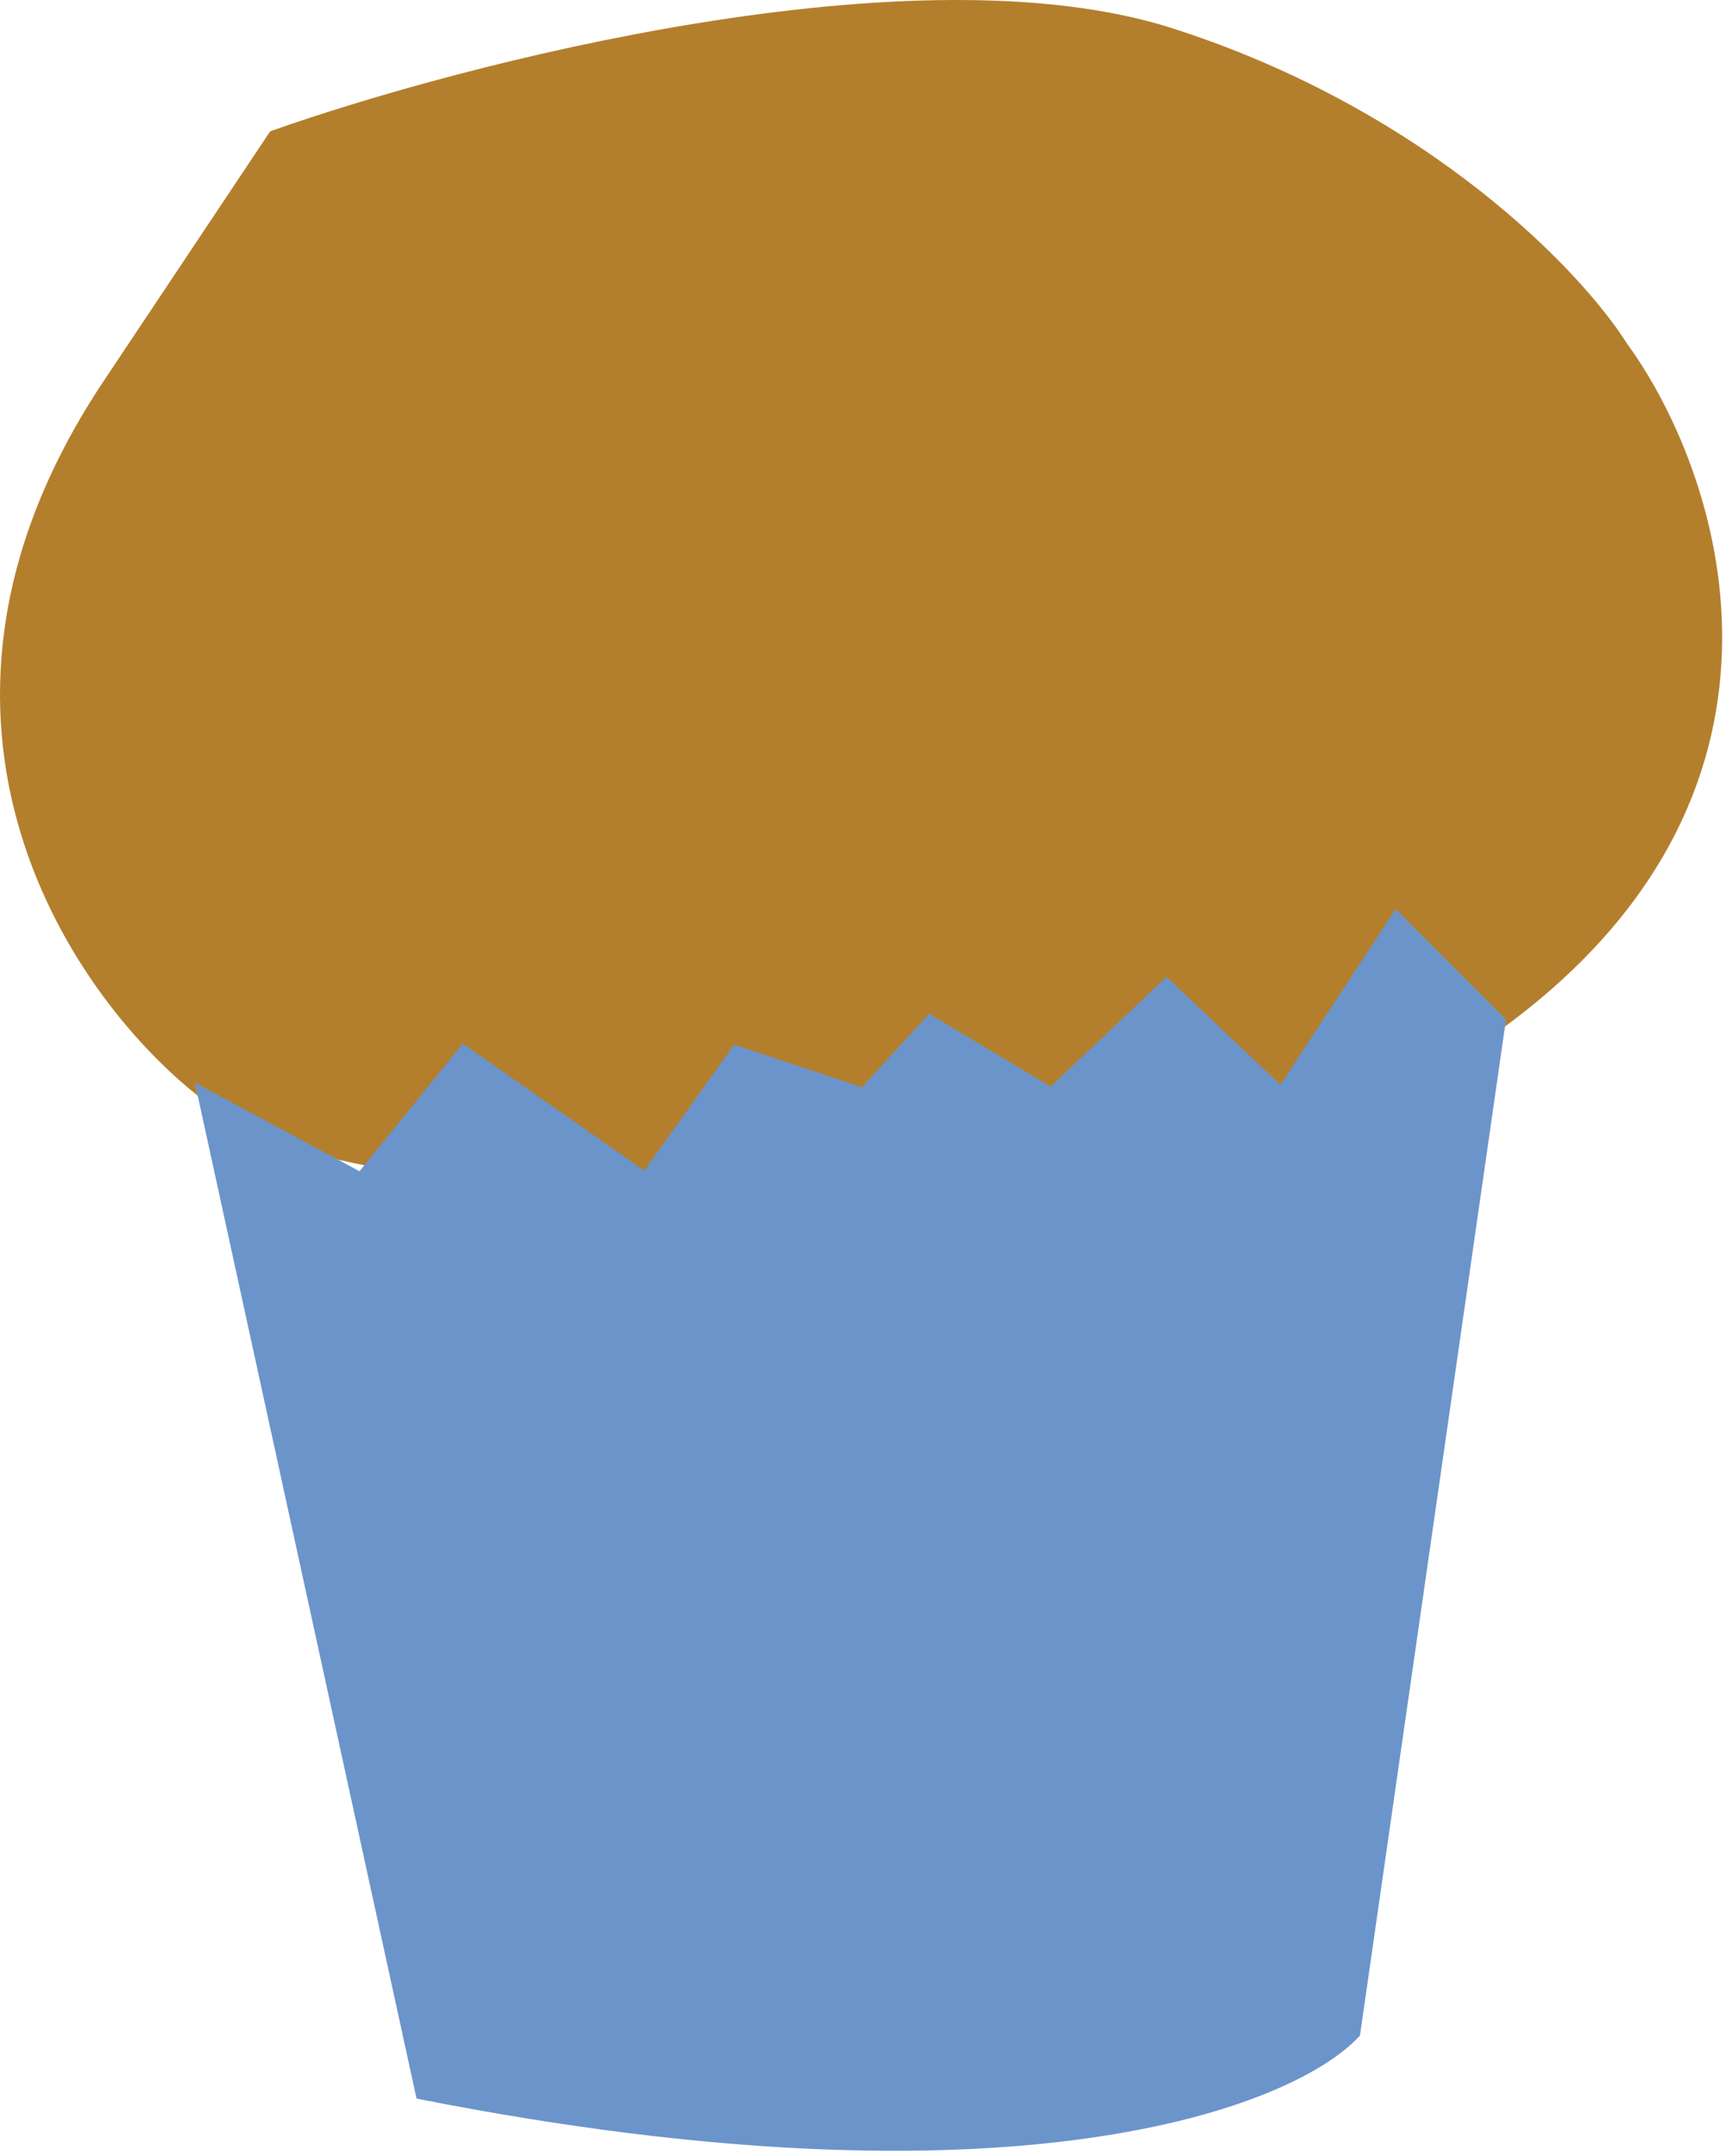 <svg width="143" height="178" viewBox="0 0 143 178" fill="none" xmlns="http://www.w3.org/2000/svg">
<path d="M8.31 31.839C-10.09 59.839 6.31 82.839 16.81 90.839C16.81 97.339 92.31 108.839 124.81 84.339C150.81 64.739 141.977 38.839 134.31 28.339C130.643 22.506 118.01 9.139 96.81 2.339C75.61 -4.461 38.31 5.172 22.31 10.839L8.31 31.839Z" fill="#B37F2C"/>
<path d="M29.81 97.339L16.81 90.339L34.81 172.839C83.61 182.439 106.477 173.506 111.81 167.839L123.81 84.339L115.31 75.839L105.81 90.339L96.31 81.339L86.81 90.339L76.81 84.339L71.31 90.339L60.81 86.839L53.31 97.339L38.31 86.839L29.81 97.339Z" fill="#6B94CA" stroke="#6B94CA"/>
</svg>

